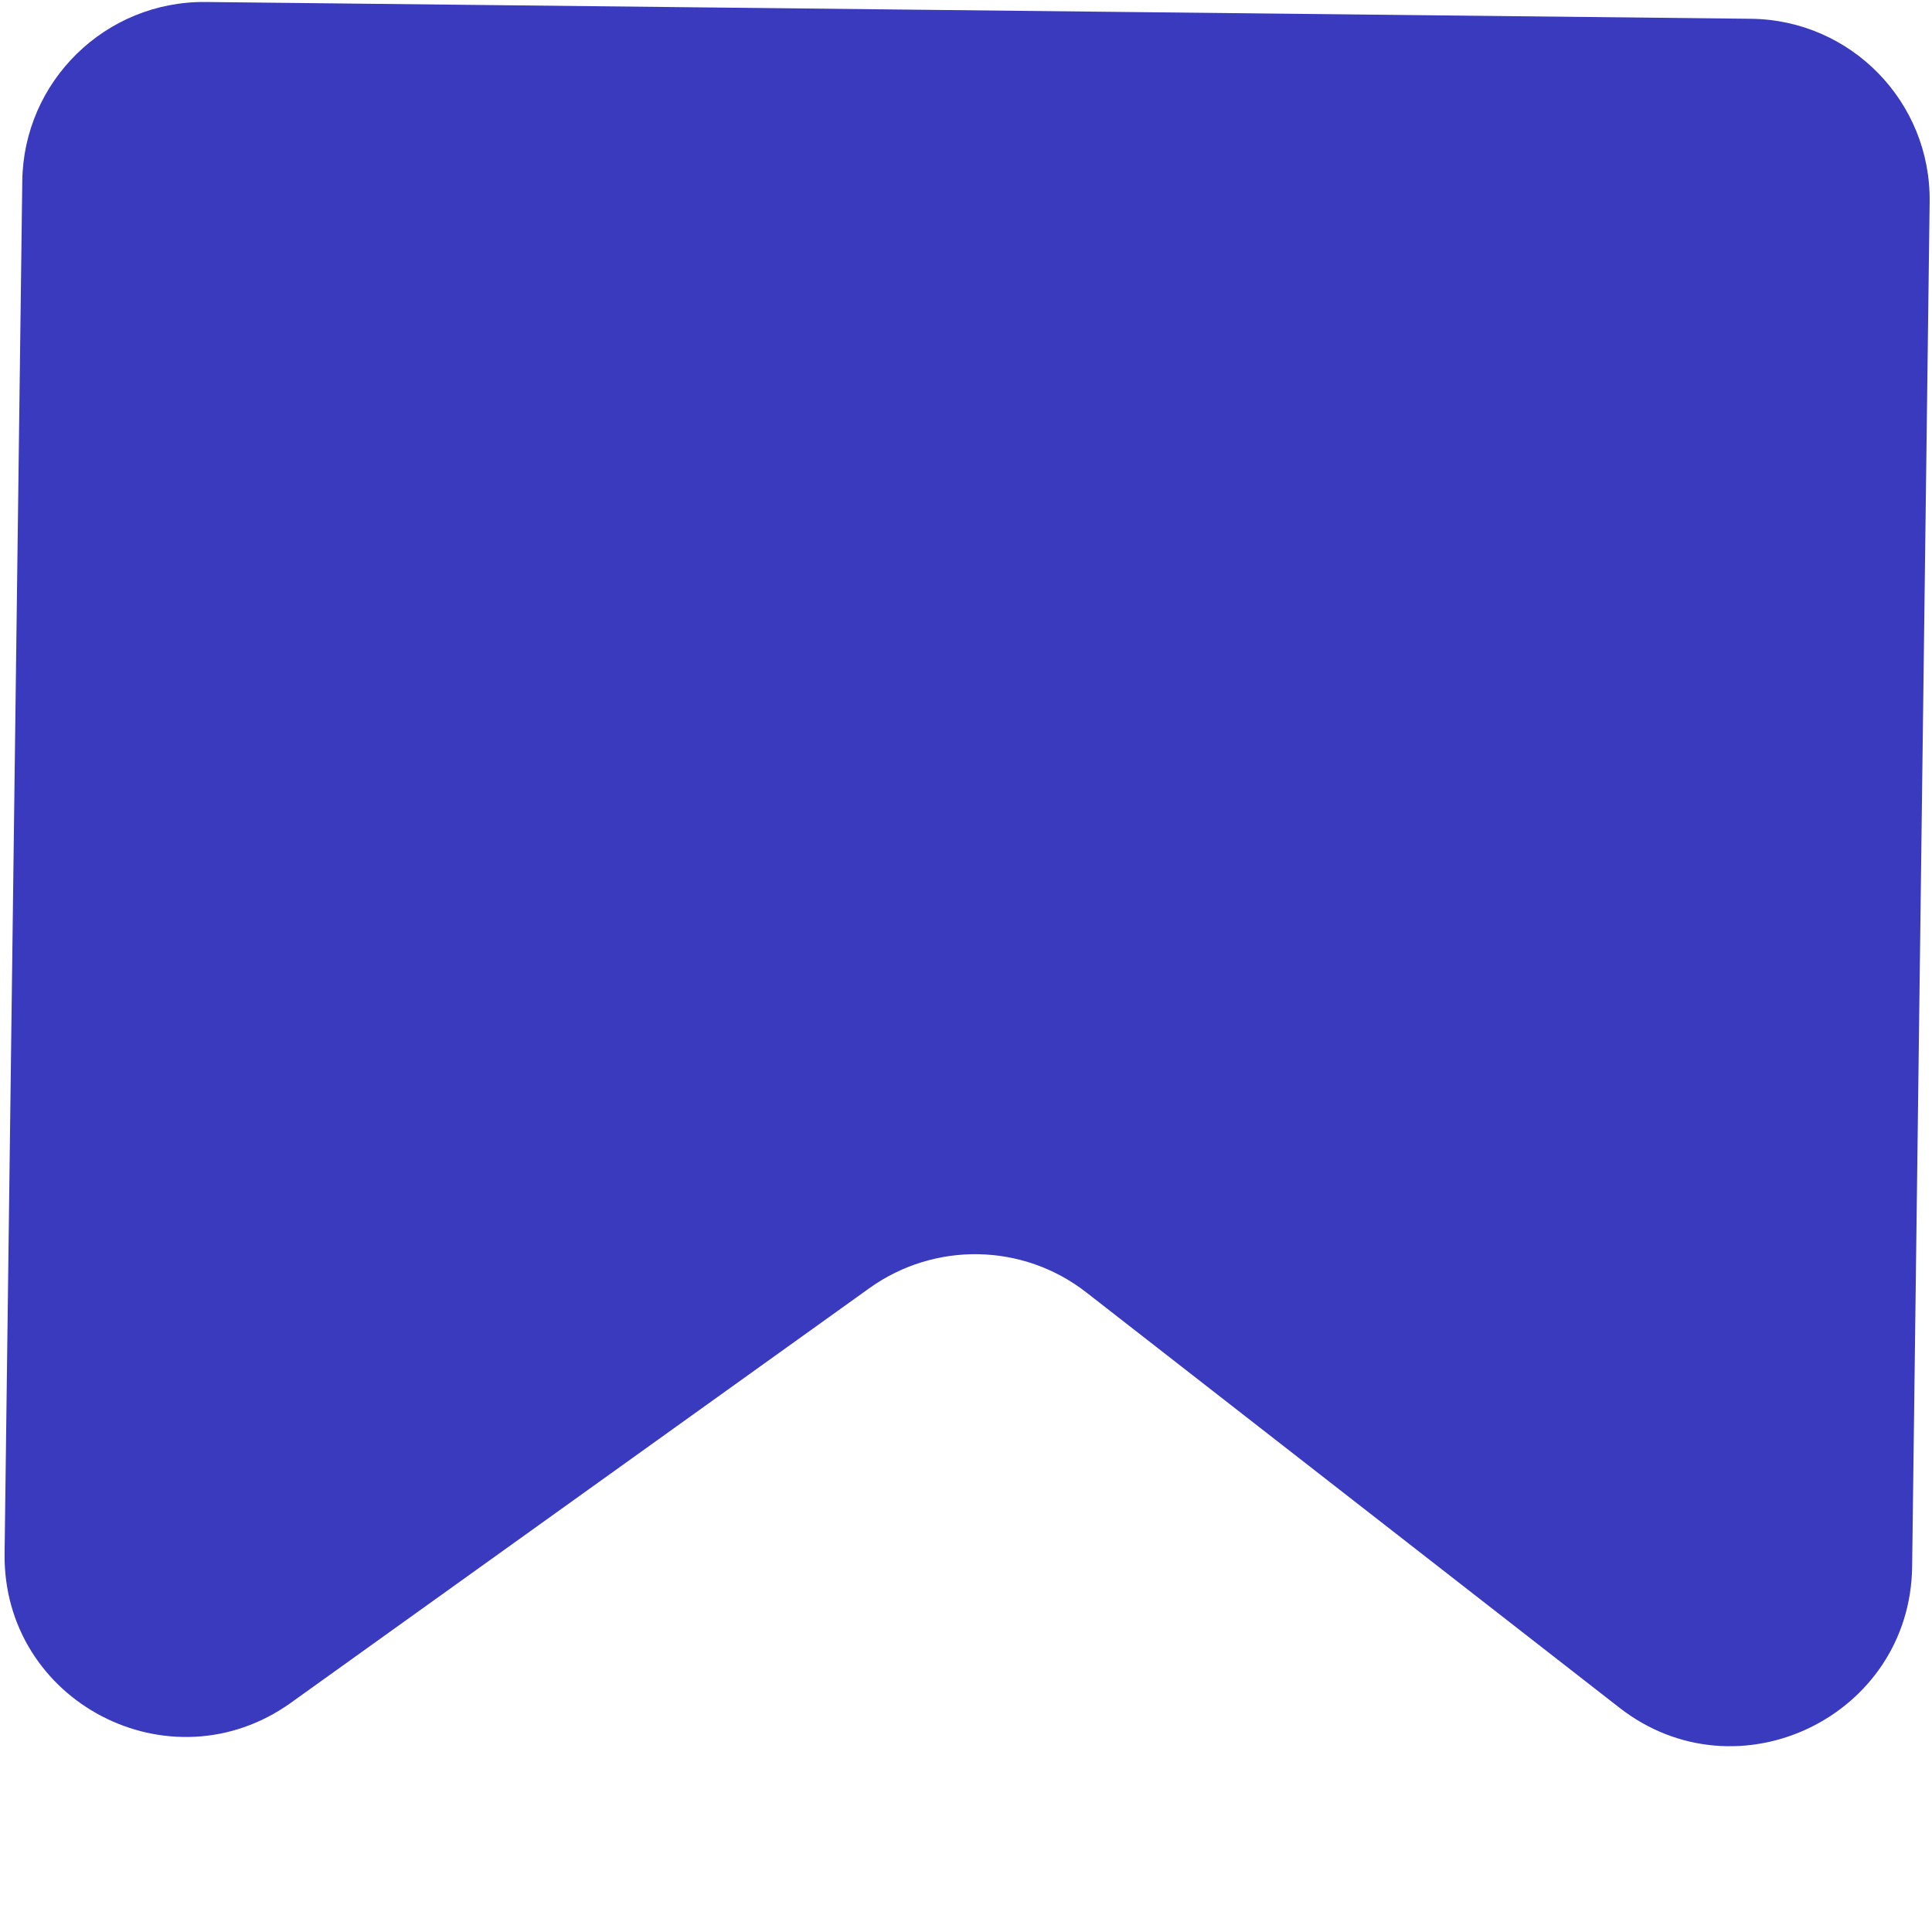 <svg width="32" height="32" viewBox="0 0 32 32" fill="none" xmlns="http://www.w3.org/2000/svg">
<path d="M4.82 28.202C2.821 29.635 0.045 28.19 0.076 25.732L0.369 3C0.39 1.343 1.75 0.015 3.407 0.033L29 0.311C30.657 0.329 31.983 1.687 31.961 3.344L31.671 25.95C31.639 28.431 28.78 29.809 26.824 28.286L17.991 21.405C16.944 20.589 15.482 20.561 14.4 21.336L4.82 28.202Z" fill="#3A3ABF"/>
</svg>

